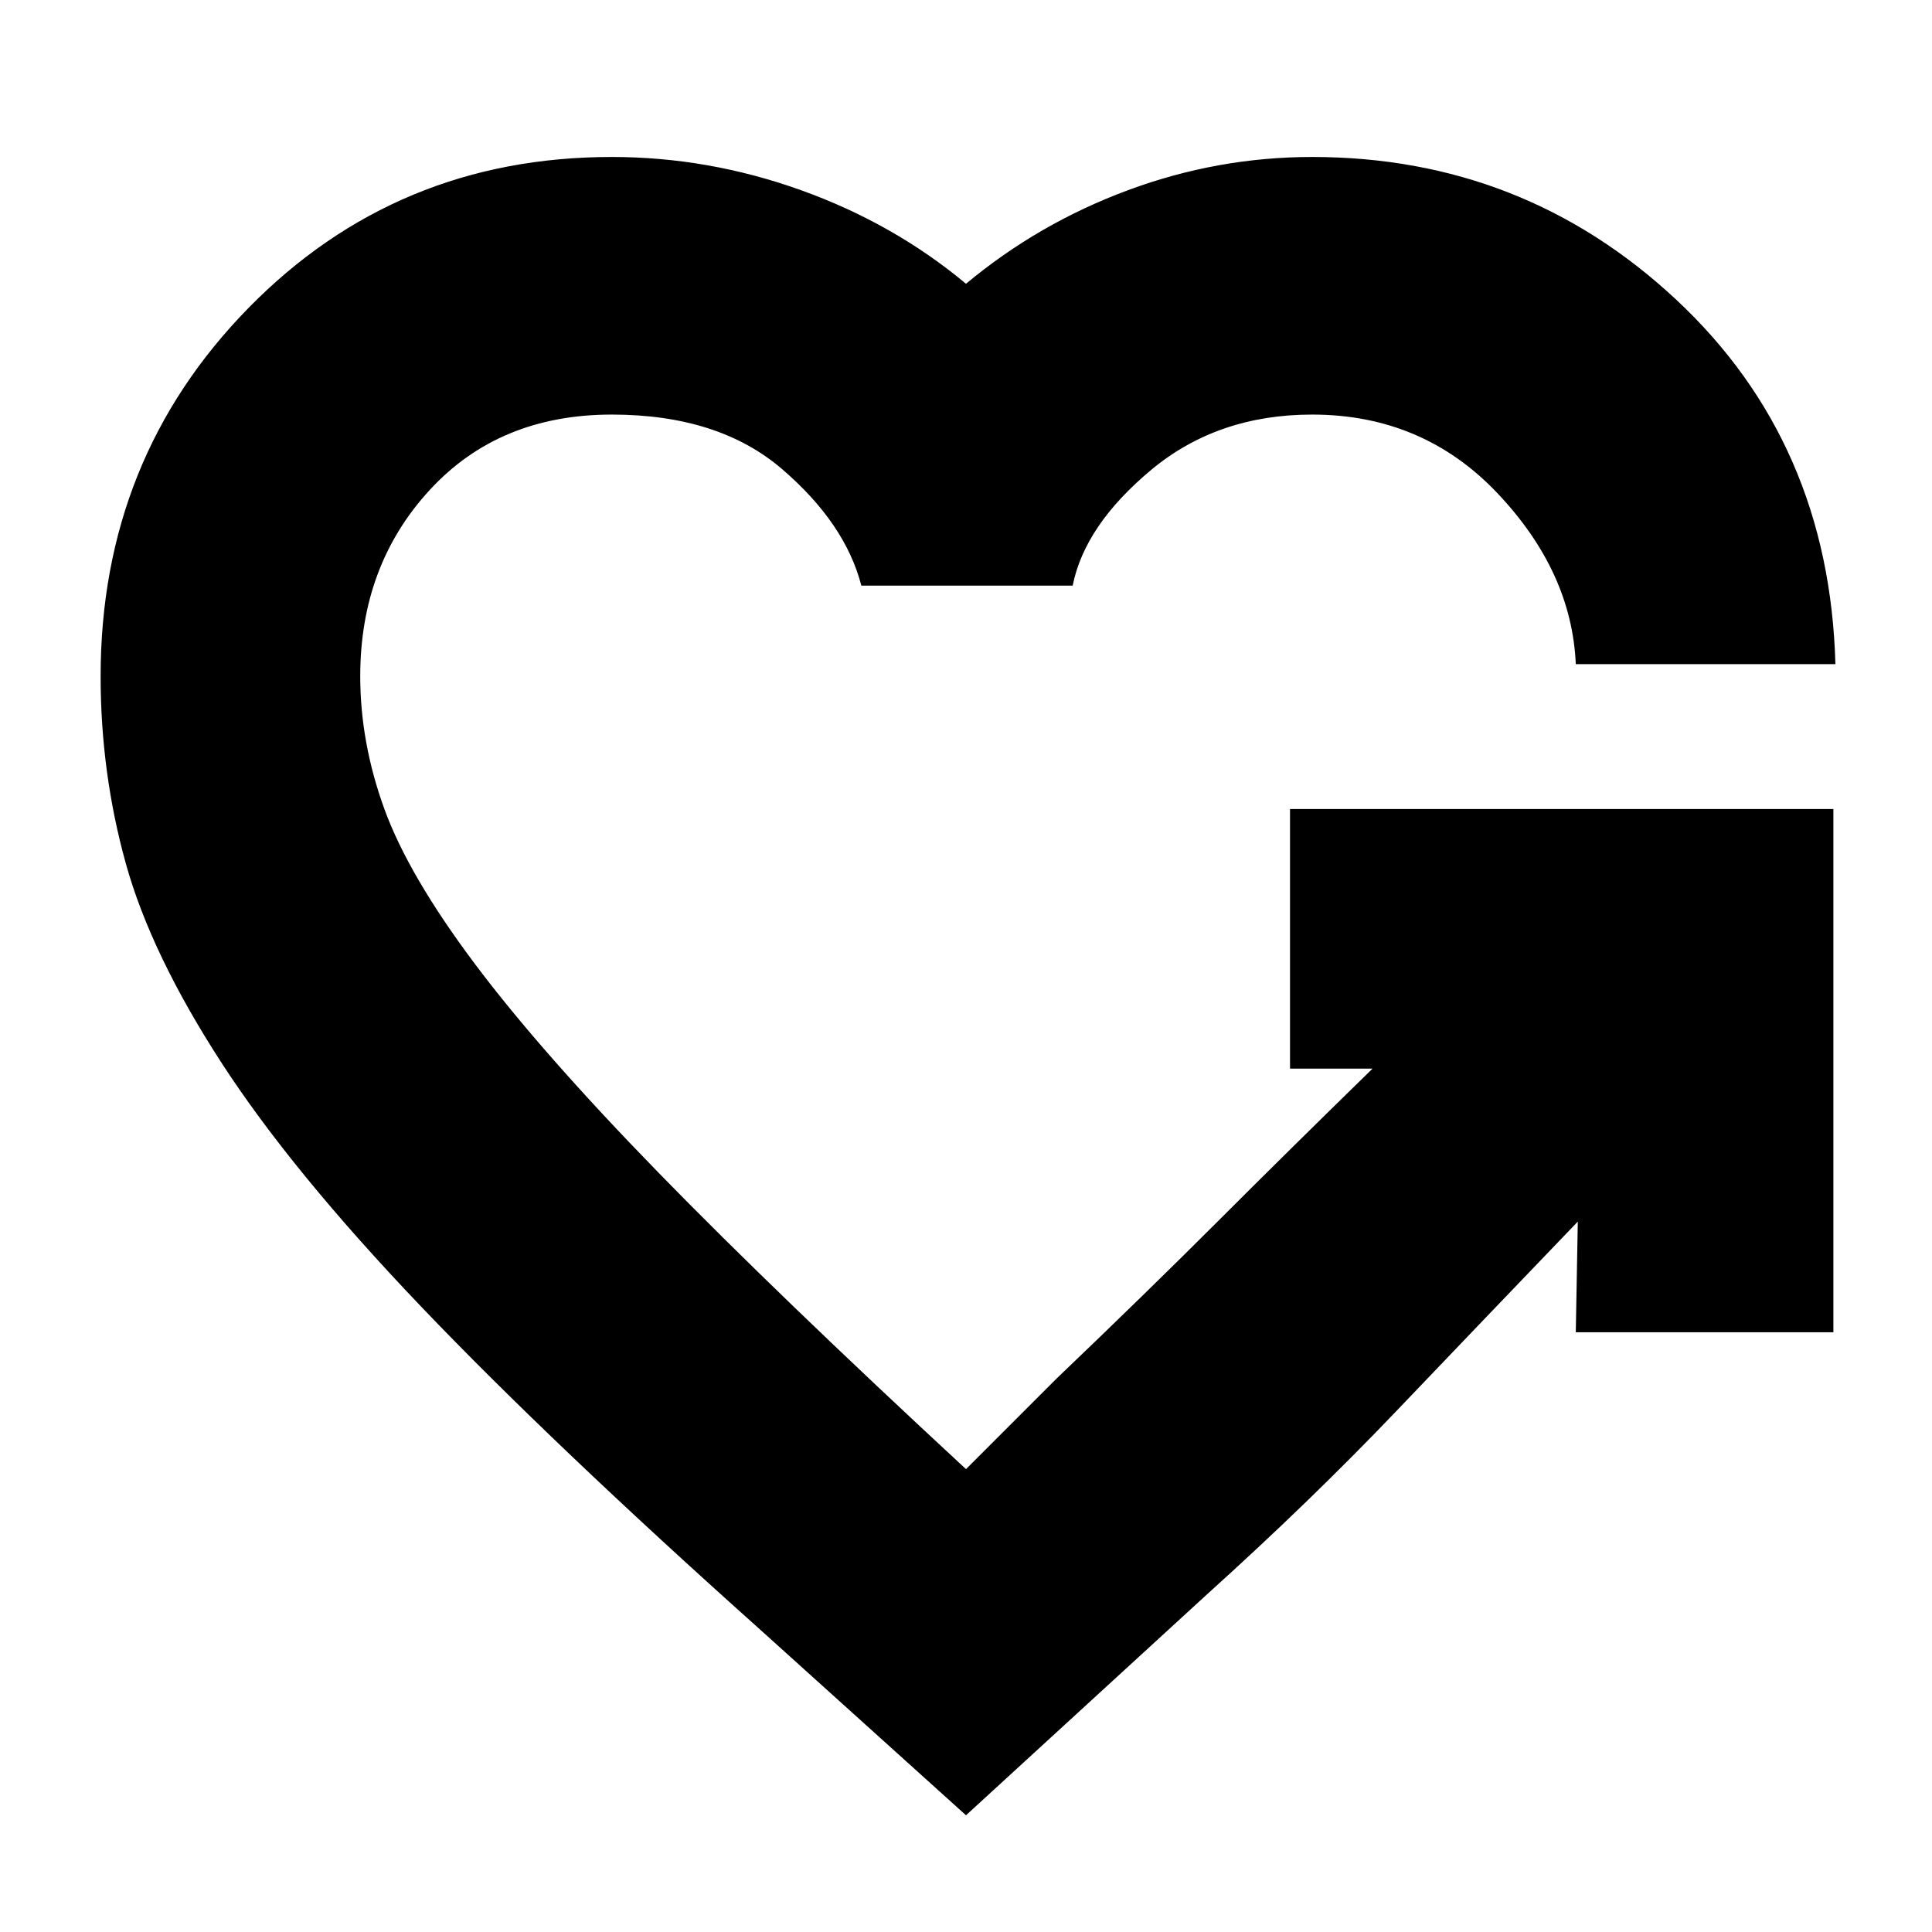 <svg xmlns="http://www.w3.org/2000/svg" height="20" viewBox="0 -960 960 960" width="20"><path d="m480-58-102-92q-104-93-168.5-160.5T110-432q-35-54-47.5-99T50-624q0-108 73.5-183T304-882q48 0 94 16.5t82 46.5q36-30 80.5-46.5T652-882q105 0 181 71t79 181H783q-2-46-39-85t-92-39q-47 0-80 27.5T533-669H428q-8-31-39.5-58T304-754q-56 0-90.5 37.5T179-624q0 33 12 66t45 77q33 44 91.5 104T480-230l45-45q45-43 80.5-78.5T682-429h-41v-129h270v260H783l1-55q-48 50-90.5 94.5T600-168L480-58Z"/></svg>